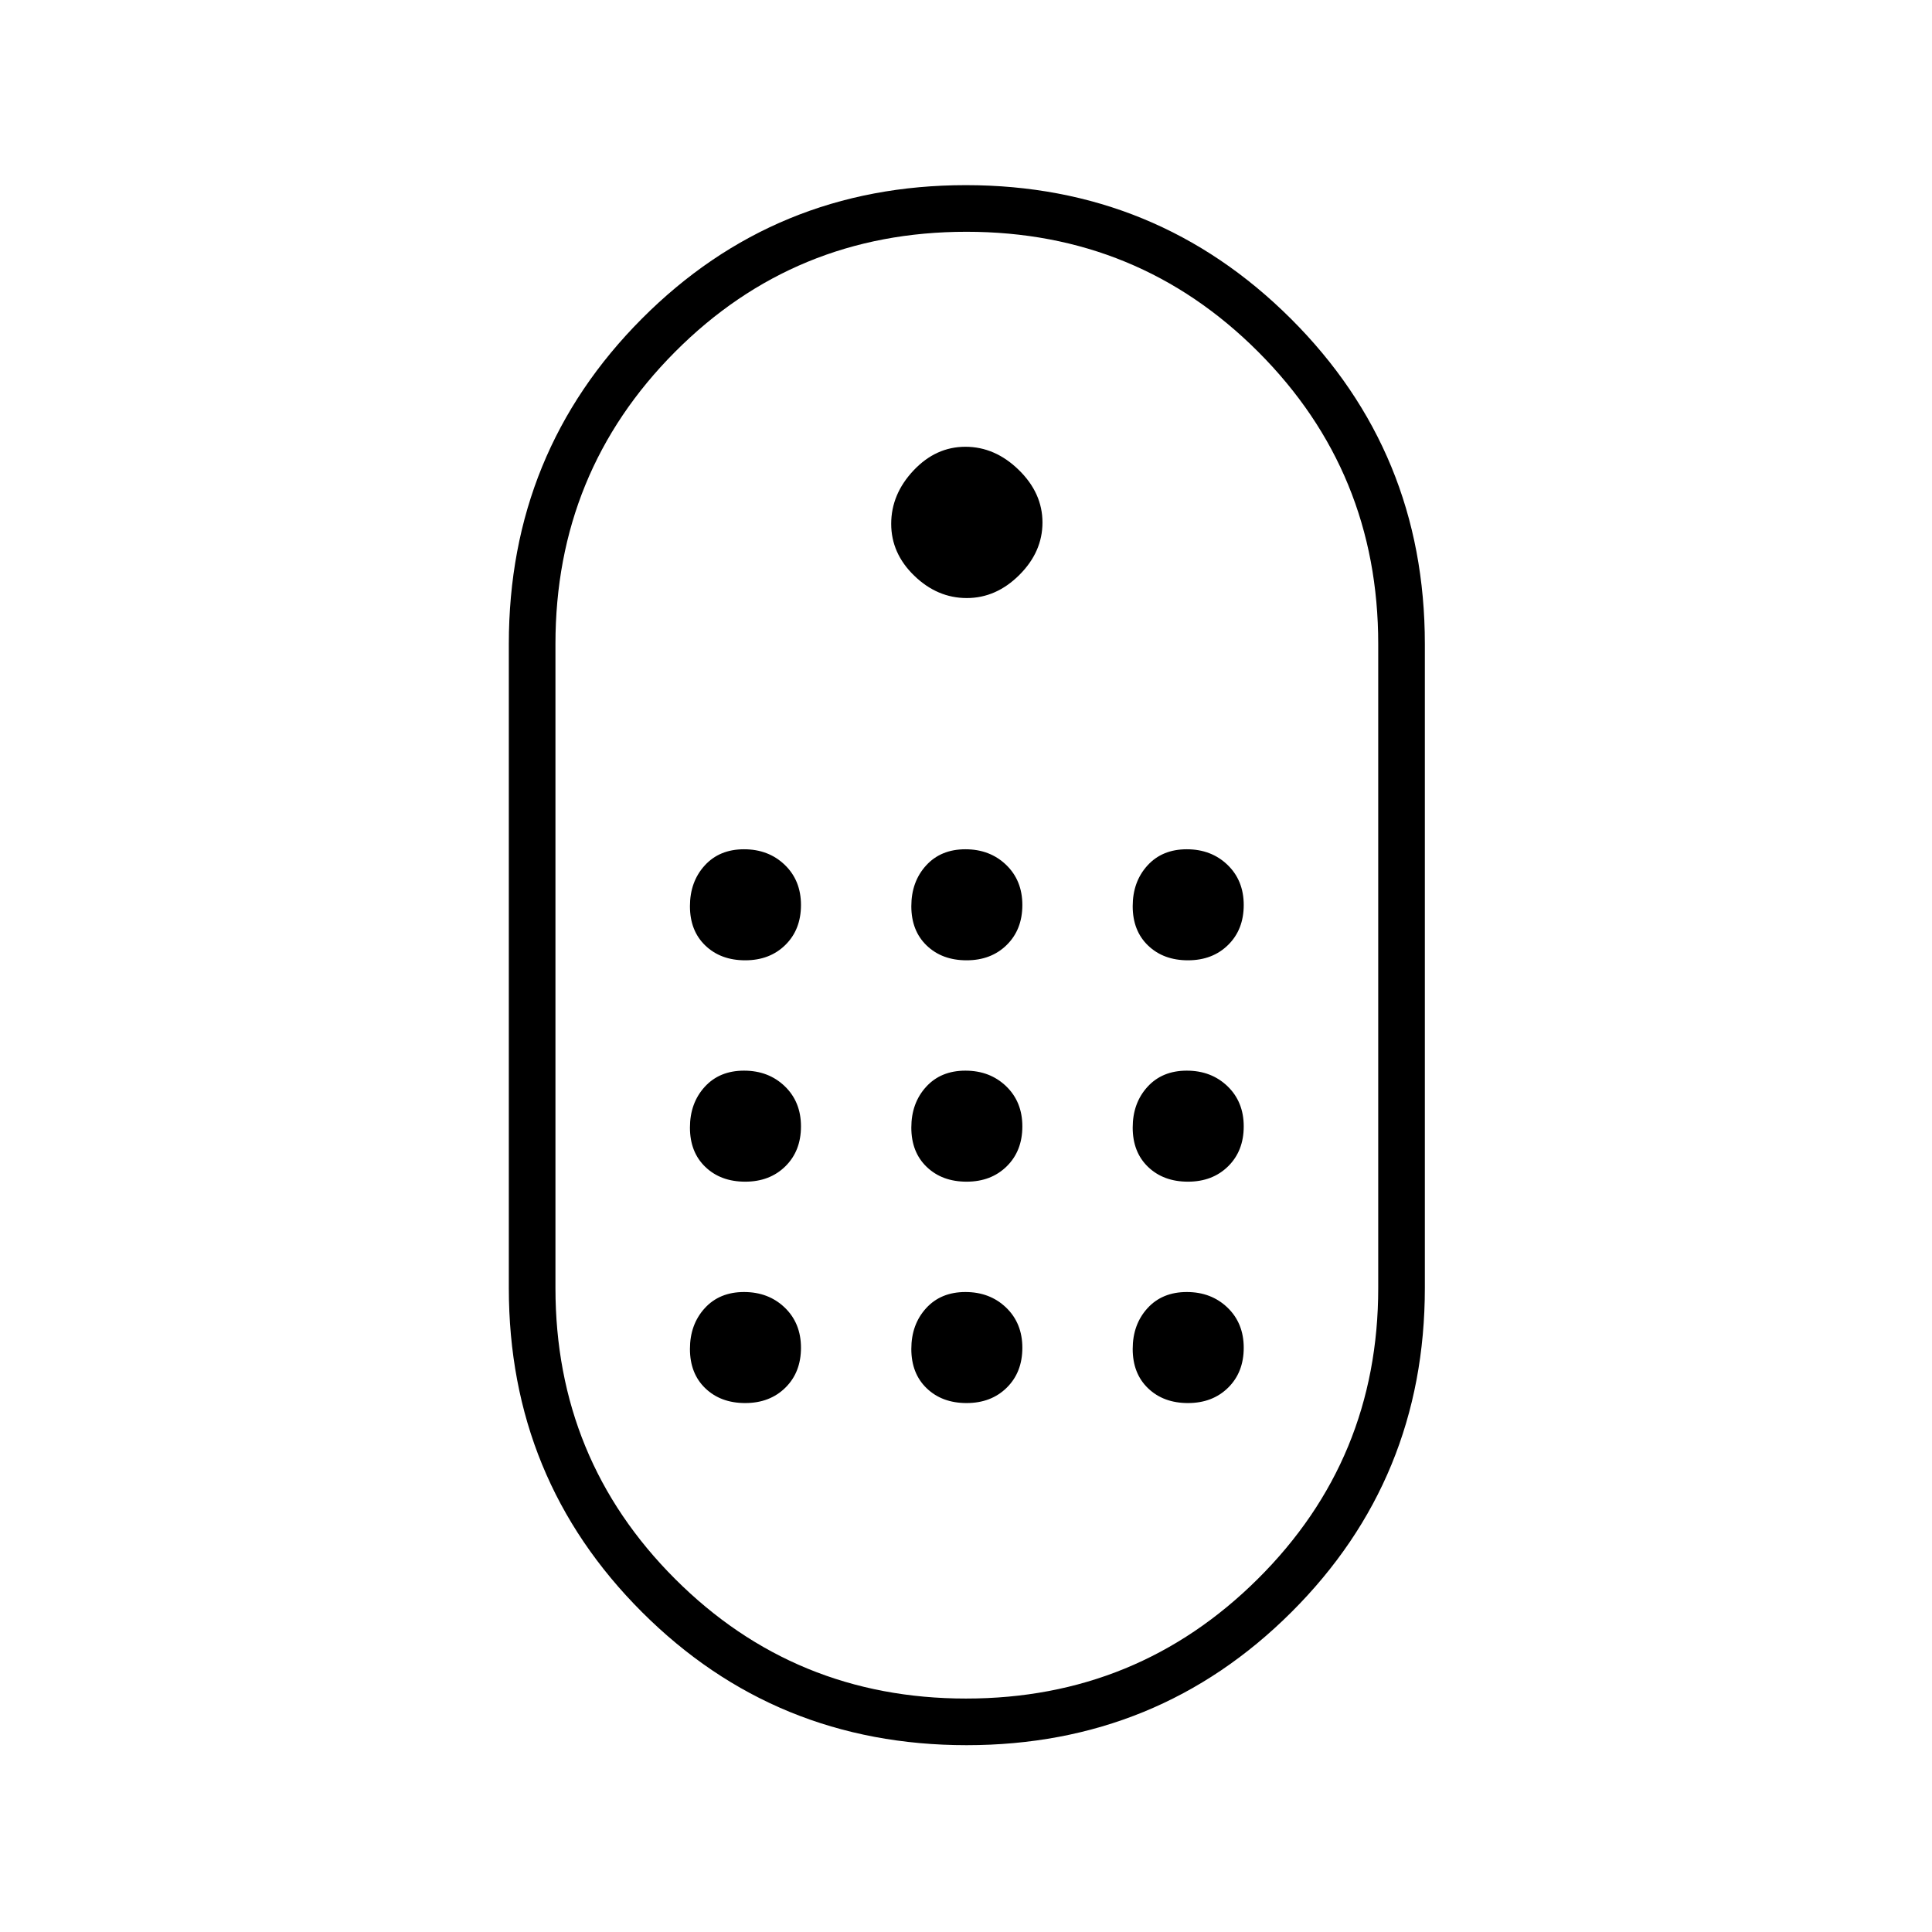 <svg xmlns="http://www.w3.org/2000/svg" height="40" viewBox="0 -960 960 960" width="40"><path d="M480.31-92.83q-95.14 0-161.31-66.13-66.17-66.12-66.17-161.04v-320q0-95.27 66.11-161.64 66.1-66.36 161-66.36 94.89 0 161.48 66.36Q708-735.27 708-640v320q0 94.92-66.27 161.04-66.28 66.13-161.42 66.13Zm-.28-23.17q85.14 0 144.97-59.44 59.83-59.43 59.83-144.56v-320q0-85.47-59.61-145.15-59.62-59.68-145-59.68-85.39 0-144.8 59.68Q276-725.47 276-640v320q0 85.13 59.44 144.56Q394.89-116 480.03-116Zm.35-546.83q14.62 0 26.12-11.47 11.5-11.46 11.5-26.08 0-14.62-11.78-26.12-11.79-11.5-26.5-11.5-14.72 0-25.8 11.78-11.09 11.79-11.09 26.5 0 14.72 11.47 25.8 11.46 11.09 26.08 11.09Zm-110.08 180q12.2 0 19.95-7.64T398-510.3q0-12.2-8.05-19.95-8.06-7.75-20.25-7.75-12.2 0-19.53 8.05-7.34 8.06-7.34 20.25 0 12.2 7.64 19.53 7.64 7.34 19.83 7.34Zm110 0q12.2 0 19.95-7.64T508-510.3q0-12.2-8.05-19.95-8.06-7.75-20.25-7.75-12.2 0-19.53 8.05-7.34 8.06-7.34 20.25 0 12.2 7.64 19.53 7.64 7.34 19.83 7.34Zm110 0q12.2 0 19.95-7.64T618-510.3q0-12.2-8.05-19.95-8.06-7.75-20.25-7.75-12.2 0-19.53 8.05-7.34 8.06-7.34 20.25 0 12.2 7.64 19.53 7.64 7.34 19.83 7.34Zm-220 110q12.2 0 19.95-7.64T398-400.3q0-12.2-8.05-19.95-8.06-7.75-20.25-7.75-12.2 0-19.53 8.05-7.34 8.06-7.34 20.25 0 12.2 7.64 19.53 7.64 7.34 19.83 7.34Zm220 0q12.2 0 19.95-7.64T618-400.3q0-12.2-8.05-19.95-8.06-7.75-20.25-7.75-12.2 0-19.53 8.05-7.34 8.06-7.34 20.25 0 12.2 7.64 19.53 7.64 7.34 19.83 7.34Zm-110 0q12.2 0 19.95-7.64T508-400.3q0-12.2-8.05-19.95-8.06-7.75-20.25-7.75-12.2 0-19.53 8.05-7.34 8.06-7.34 20.25 0 12.2 7.64 19.53 7.64 7.34 19.83 7.34Zm-110 110q12.2 0 19.95-7.64T398-290.3q0-12.2-8.05-19.95-8.06-7.75-20.25-7.75-12.2 0-19.53 8.05-7.34 8.06-7.34 20.25 0 12.2 7.64 19.53 7.64 7.34 19.83 7.34Zm220 0q12.2 0 19.95-7.64T618-290.3q0-12.2-8.05-19.95-8.06-7.75-20.25-7.75-12.2 0-19.53 8.05-7.34 8.06-7.34 20.25 0 12.2 7.64 19.53 7.64 7.34 19.83 7.34Zm-110 0q12.2 0 19.95-7.64T508-290.3q0-12.2-8.05-19.95-8.06-7.75-20.25-7.75-12.2 0-19.53 8.05-7.34 8.06-7.34 20.25 0 12.2 7.64 19.53 7.64 7.34 19.83 7.34ZM480-480Z"/></svg>